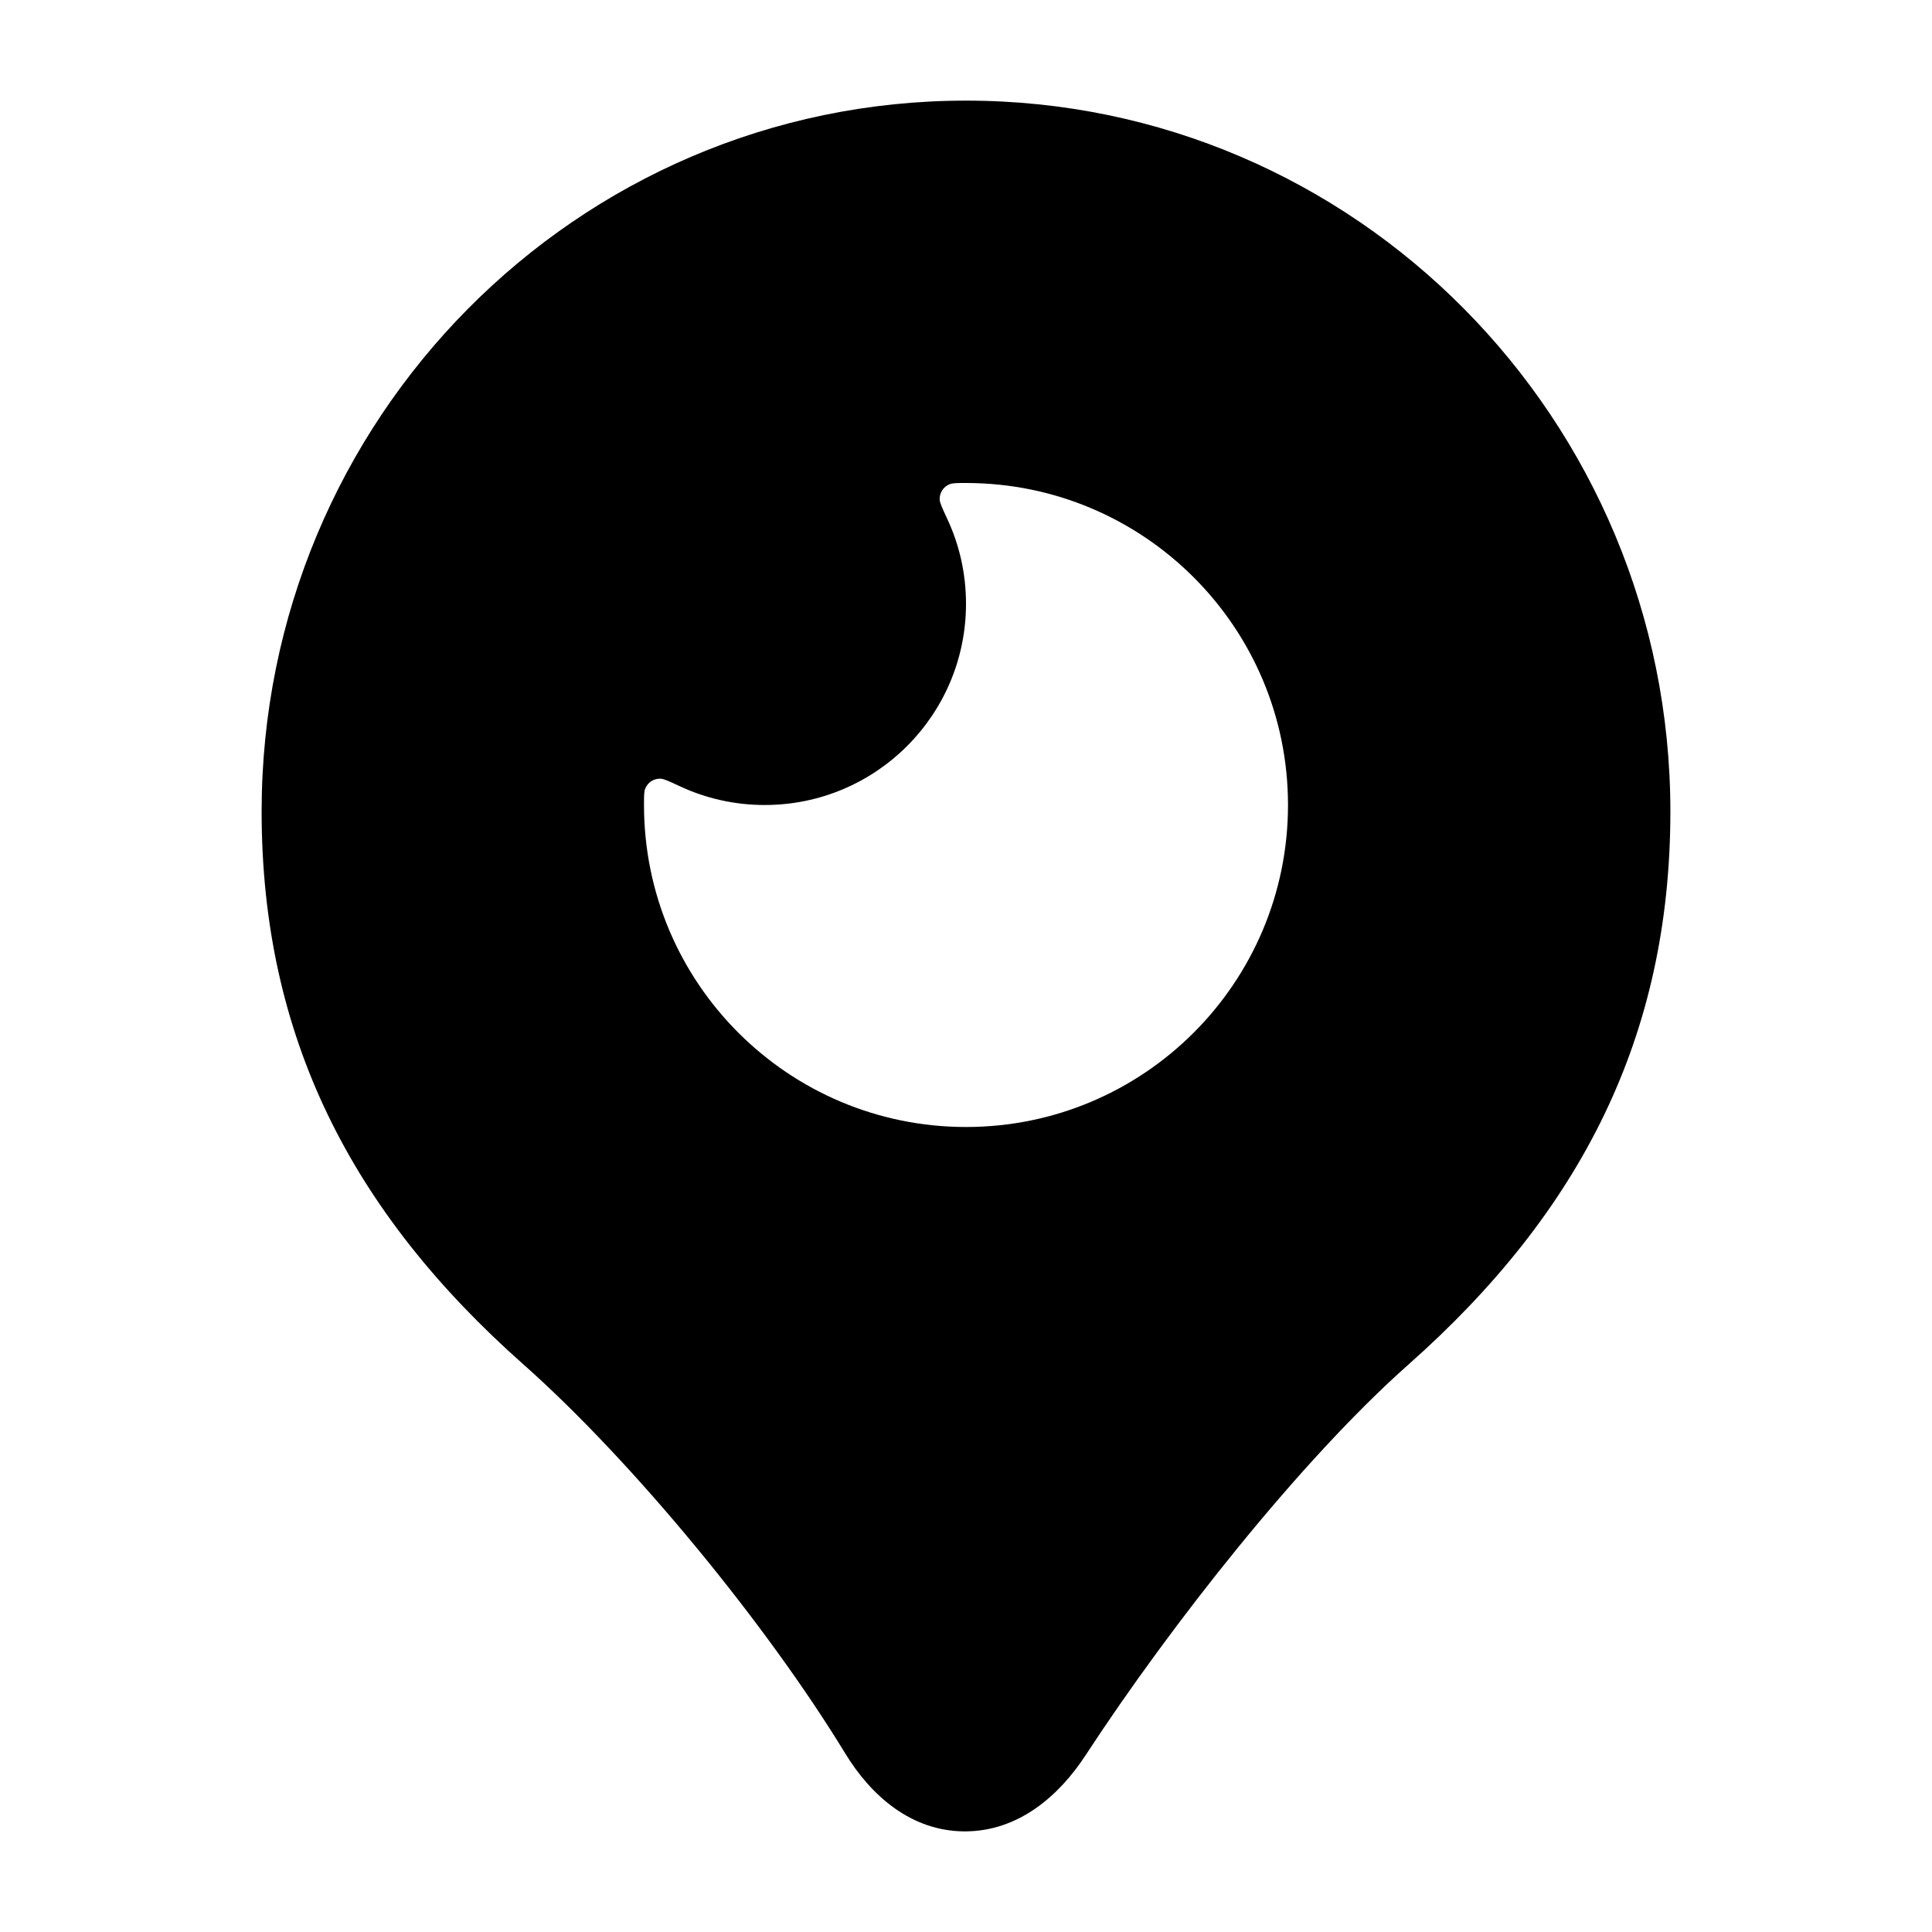 <svg width="24" height="24" viewBox="0 0 24 24" xmlns="http://www.w3.org/2000/svg">
    <path fill-rule="evenodd" clip-rule="evenodd" d="M12 1.25C7.16 1.25 3.25 5.211 3.25 10.081C3.25 12.875 4.364 15.056 6.503 16.95C7.852 18.146 9.513 20.162 10.502 21.785C10.817 22.301 11.316 22.75 11.987 22.75C12.649 22.75 13.155 22.311 13.485 21.805C14.543 20.186 16.157 18.138 17.497 16.95C19.636 15.056 20.75 12.875 20.75 10.081C20.75 5.211 16.84 1.25 12 1.25ZM16 10C16 12.209 14.209 14 12 14C9.791 14 8 12.209 8 10C8 9.888 8 9.832 8.016 9.794C8.05 9.716 8.121 9.671 8.206 9.673C8.247 9.675 8.312 9.705 8.441 9.765L8.441 9.765C8.762 9.916 9.121 10 9.5 10C10.881 10 12 8.881 12 7.5C12 7.121 11.916 6.762 11.765 6.441C11.705 6.312 11.675 6.247 11.673 6.206C11.671 6.121 11.716 6.05 11.794 6.016C11.832 6 11.888 6 12 6C14.209 6 16 7.791 16 10Z"/>
</svg>
